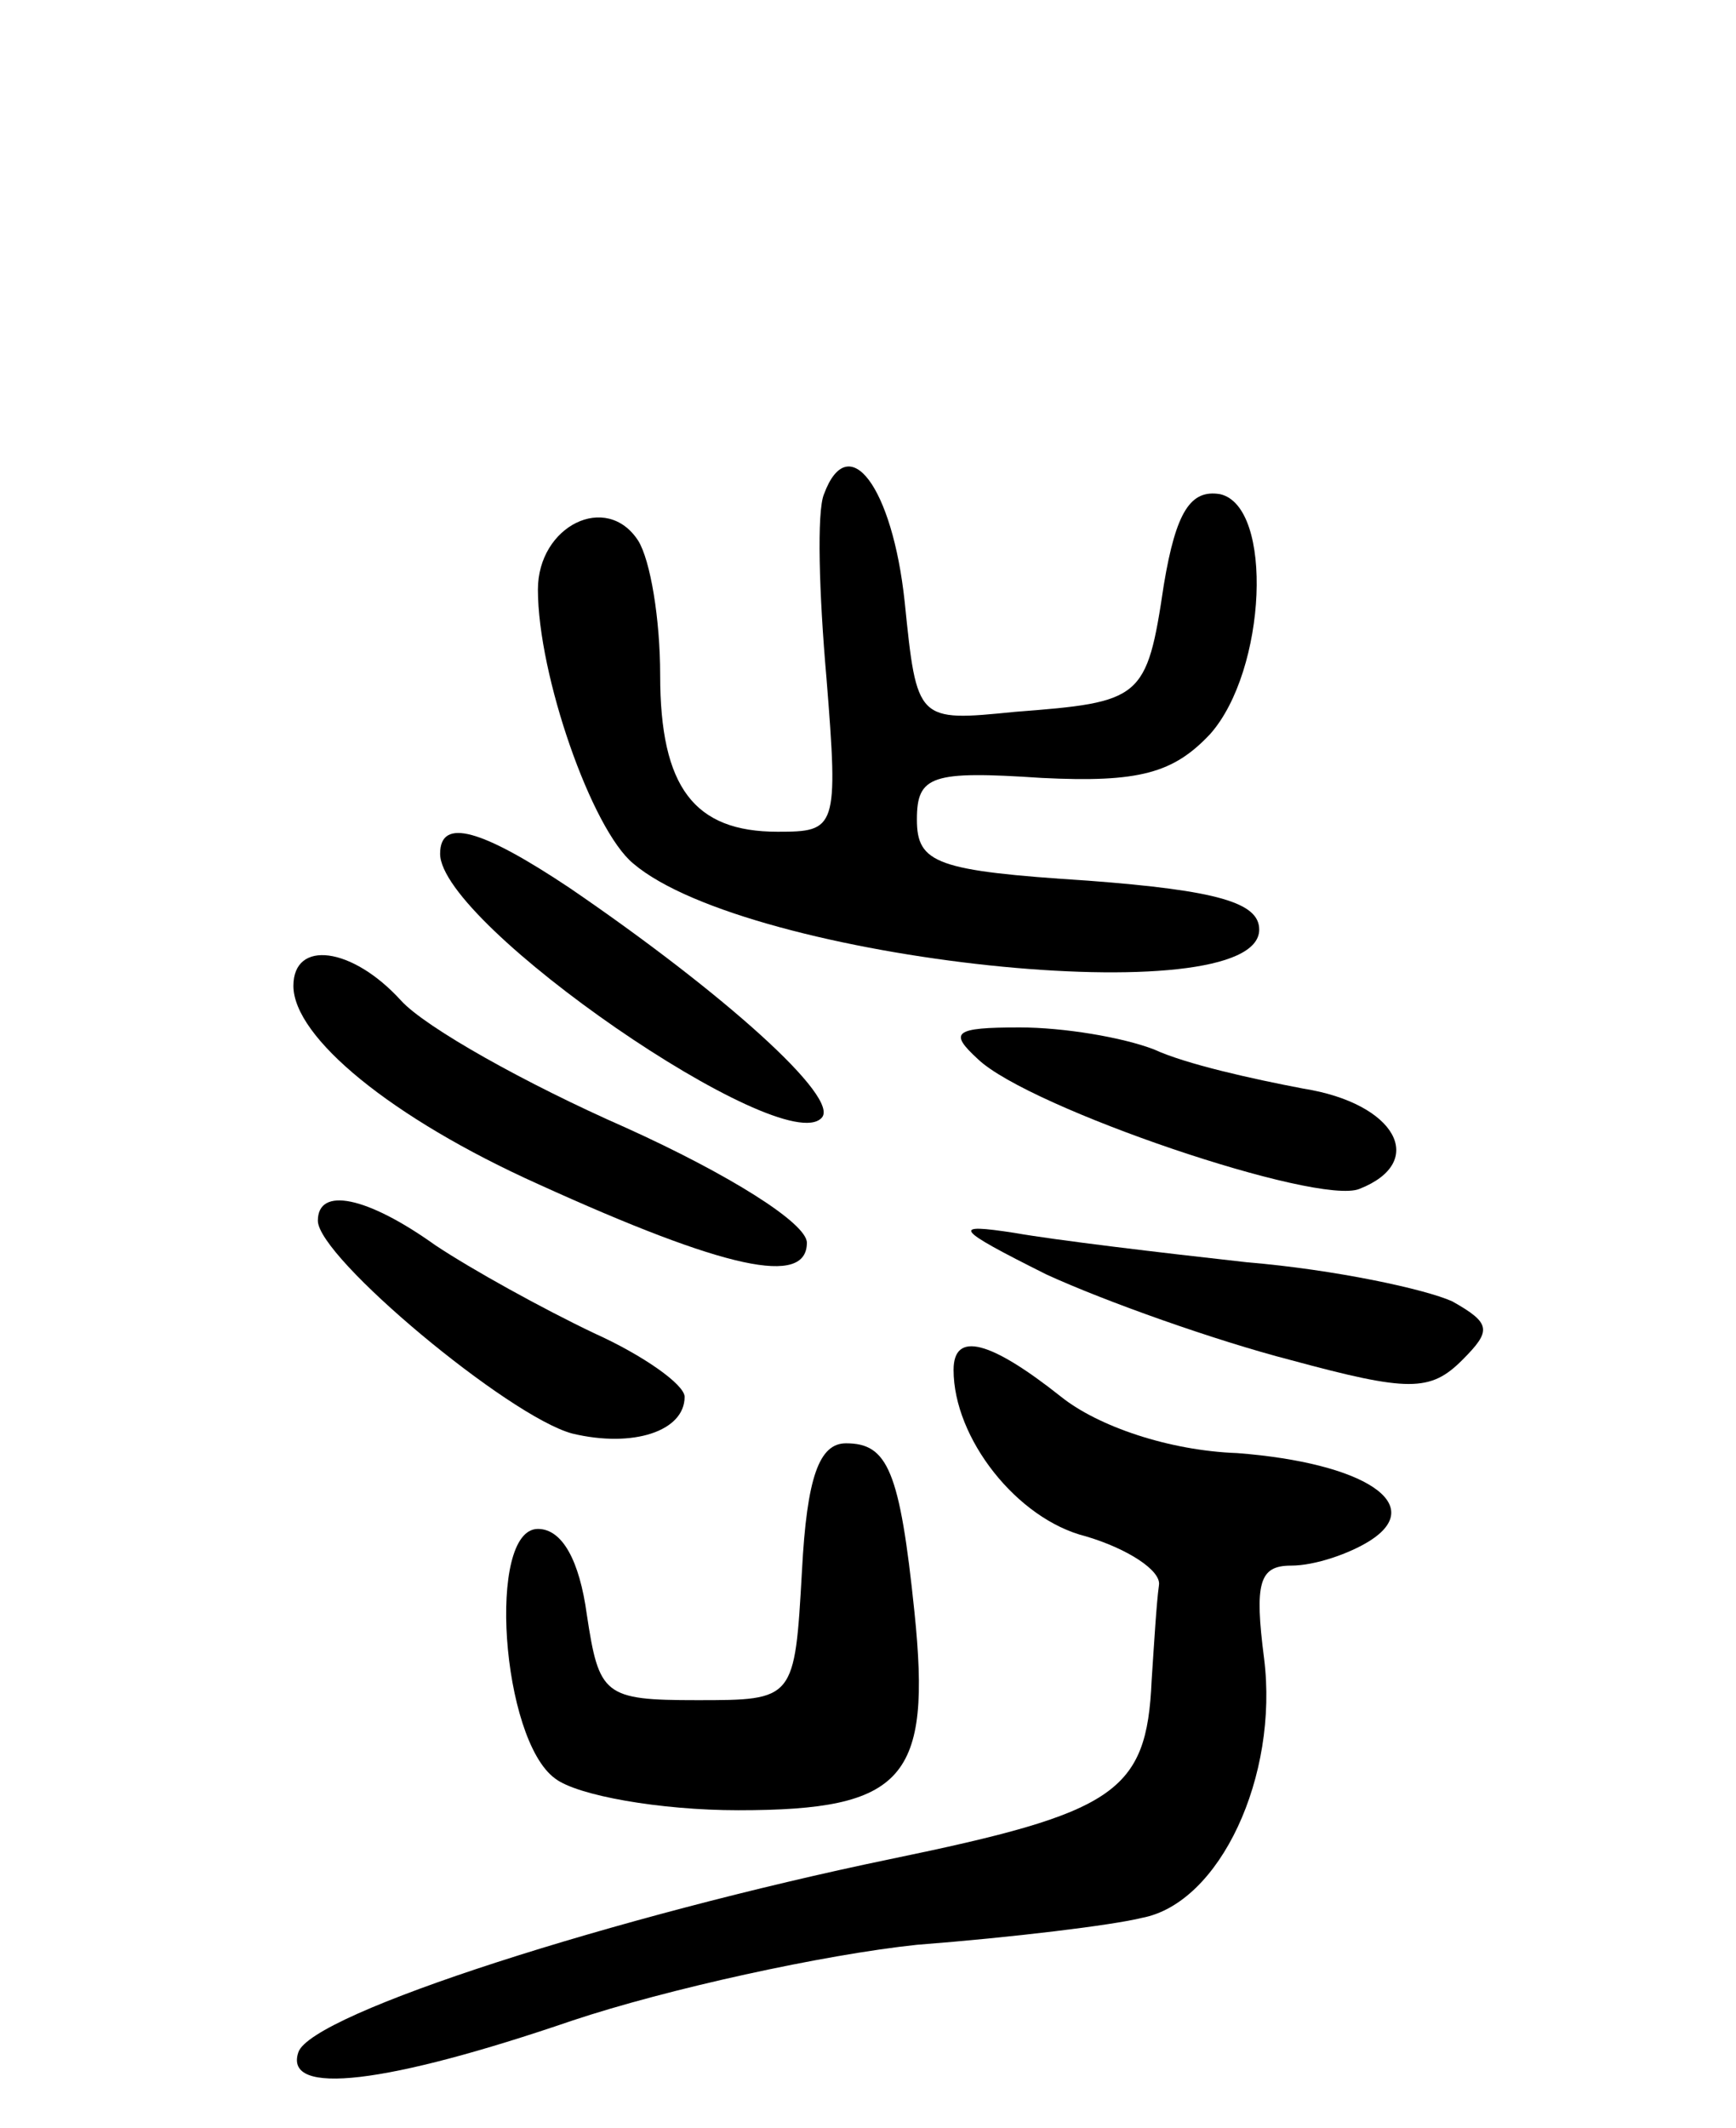 <svg version="1.0" xmlns="http://www.w3.org/2000/svg"
 width="71pt" height="87pt" viewBox="0 0 71 87"
 preserveAspectRatio="xMidYMid meet">
<g transform="translate(0,87) scale(0.1,-0.1)"
fill="#000000" stroke="none">
<path d="M337 668 c-3 -7 -2 -41 1 -75 5 -62 4 -63 -20 -63 -34 0 -48 18 -48
64 0 23 -4 47 -9 55 -13 20 -41 6 -41 -20 0 -35 22 -98 39 -112 47 -40 256
-62 256 -27 0 11 -17 16 -70 20 -62 4 -70 7 -70 25 0 18 6 20 51 17 40 -2 54
2 69 18 23 26 26 93 4 98 -12 2 -18 -7 -23 -37 -7 -47 -9 -48 -61 -52 -40 -4
-40 -4 -45 45 -5 47 -23 71 -33 44z"/>
<path d="M180 521 c0 -29 140 -125 156 -108 8 8 -40 51 -103 94 -36 24 -53 29
-53 14z"/>
<path d="M120 467 c0 -21 40 -54 100 -81 77 -35 110 -42 110 -24 0 8 -32 28
-74 47 -41 18 -82 41 -92 52 -20 22 -44 25 -44 6z"/>
<path d="M400 437 c21 -20 139 -60 156 -53 28 11 15 35 -23 41 -21 4 -48 10
-61 16 -13 5 -37 9 -55 9 -27 0 -29 -2 -17 -13z"/>
<path d="M130 371 c0 -15 78 -80 104 -87 25 -6 46 1 46 15 0 5 -17 17 -37 26
-21 10 -50 26 -65 36 -28 20 -48 24 -48 10z"/>
<path d="M428 349 c24 -11 69 -27 100 -35 48 -13 57 -13 70 0 12 12 12 15 -4
24 -11 5 -48 13 -84 16 -36 4 -78 9 -95 12 -26 4 -25 2 13 -17z"/>
<path d="M390 310 c0 -28 26 -61 54 -68 17 -5 31 -14 30 -20 -1 -7 -2 -24 -3
-39 -2 -46 -15 -54 -107 -73 -111 -23 -237 -63 -242 -79 -6 -18 36 -13 112 13
39 13 103 27 141 31 39 3 80 8 92 11 32 6 56 58 50 106 -4 31 -2 38 11 38 10
0 24 5 32 10 24 15 -2 32 -54 36 -28 1 -57 11 -72 23 -29 23 -44 27 -44 11z"/>
<path d="M328 228 c-3 -53 -3 -53 -43 -53 -38 0 -40 2 -45 35 -3 22 -10 35
-20 35 -21 0 -15 -86 7 -102 9 -7 43 -13 75 -13 68 0 79 13 72 81 -6 58 -11
69 -28 69 -11 0 -16 -14 -18 -52z"/>
</g>
</svg>
